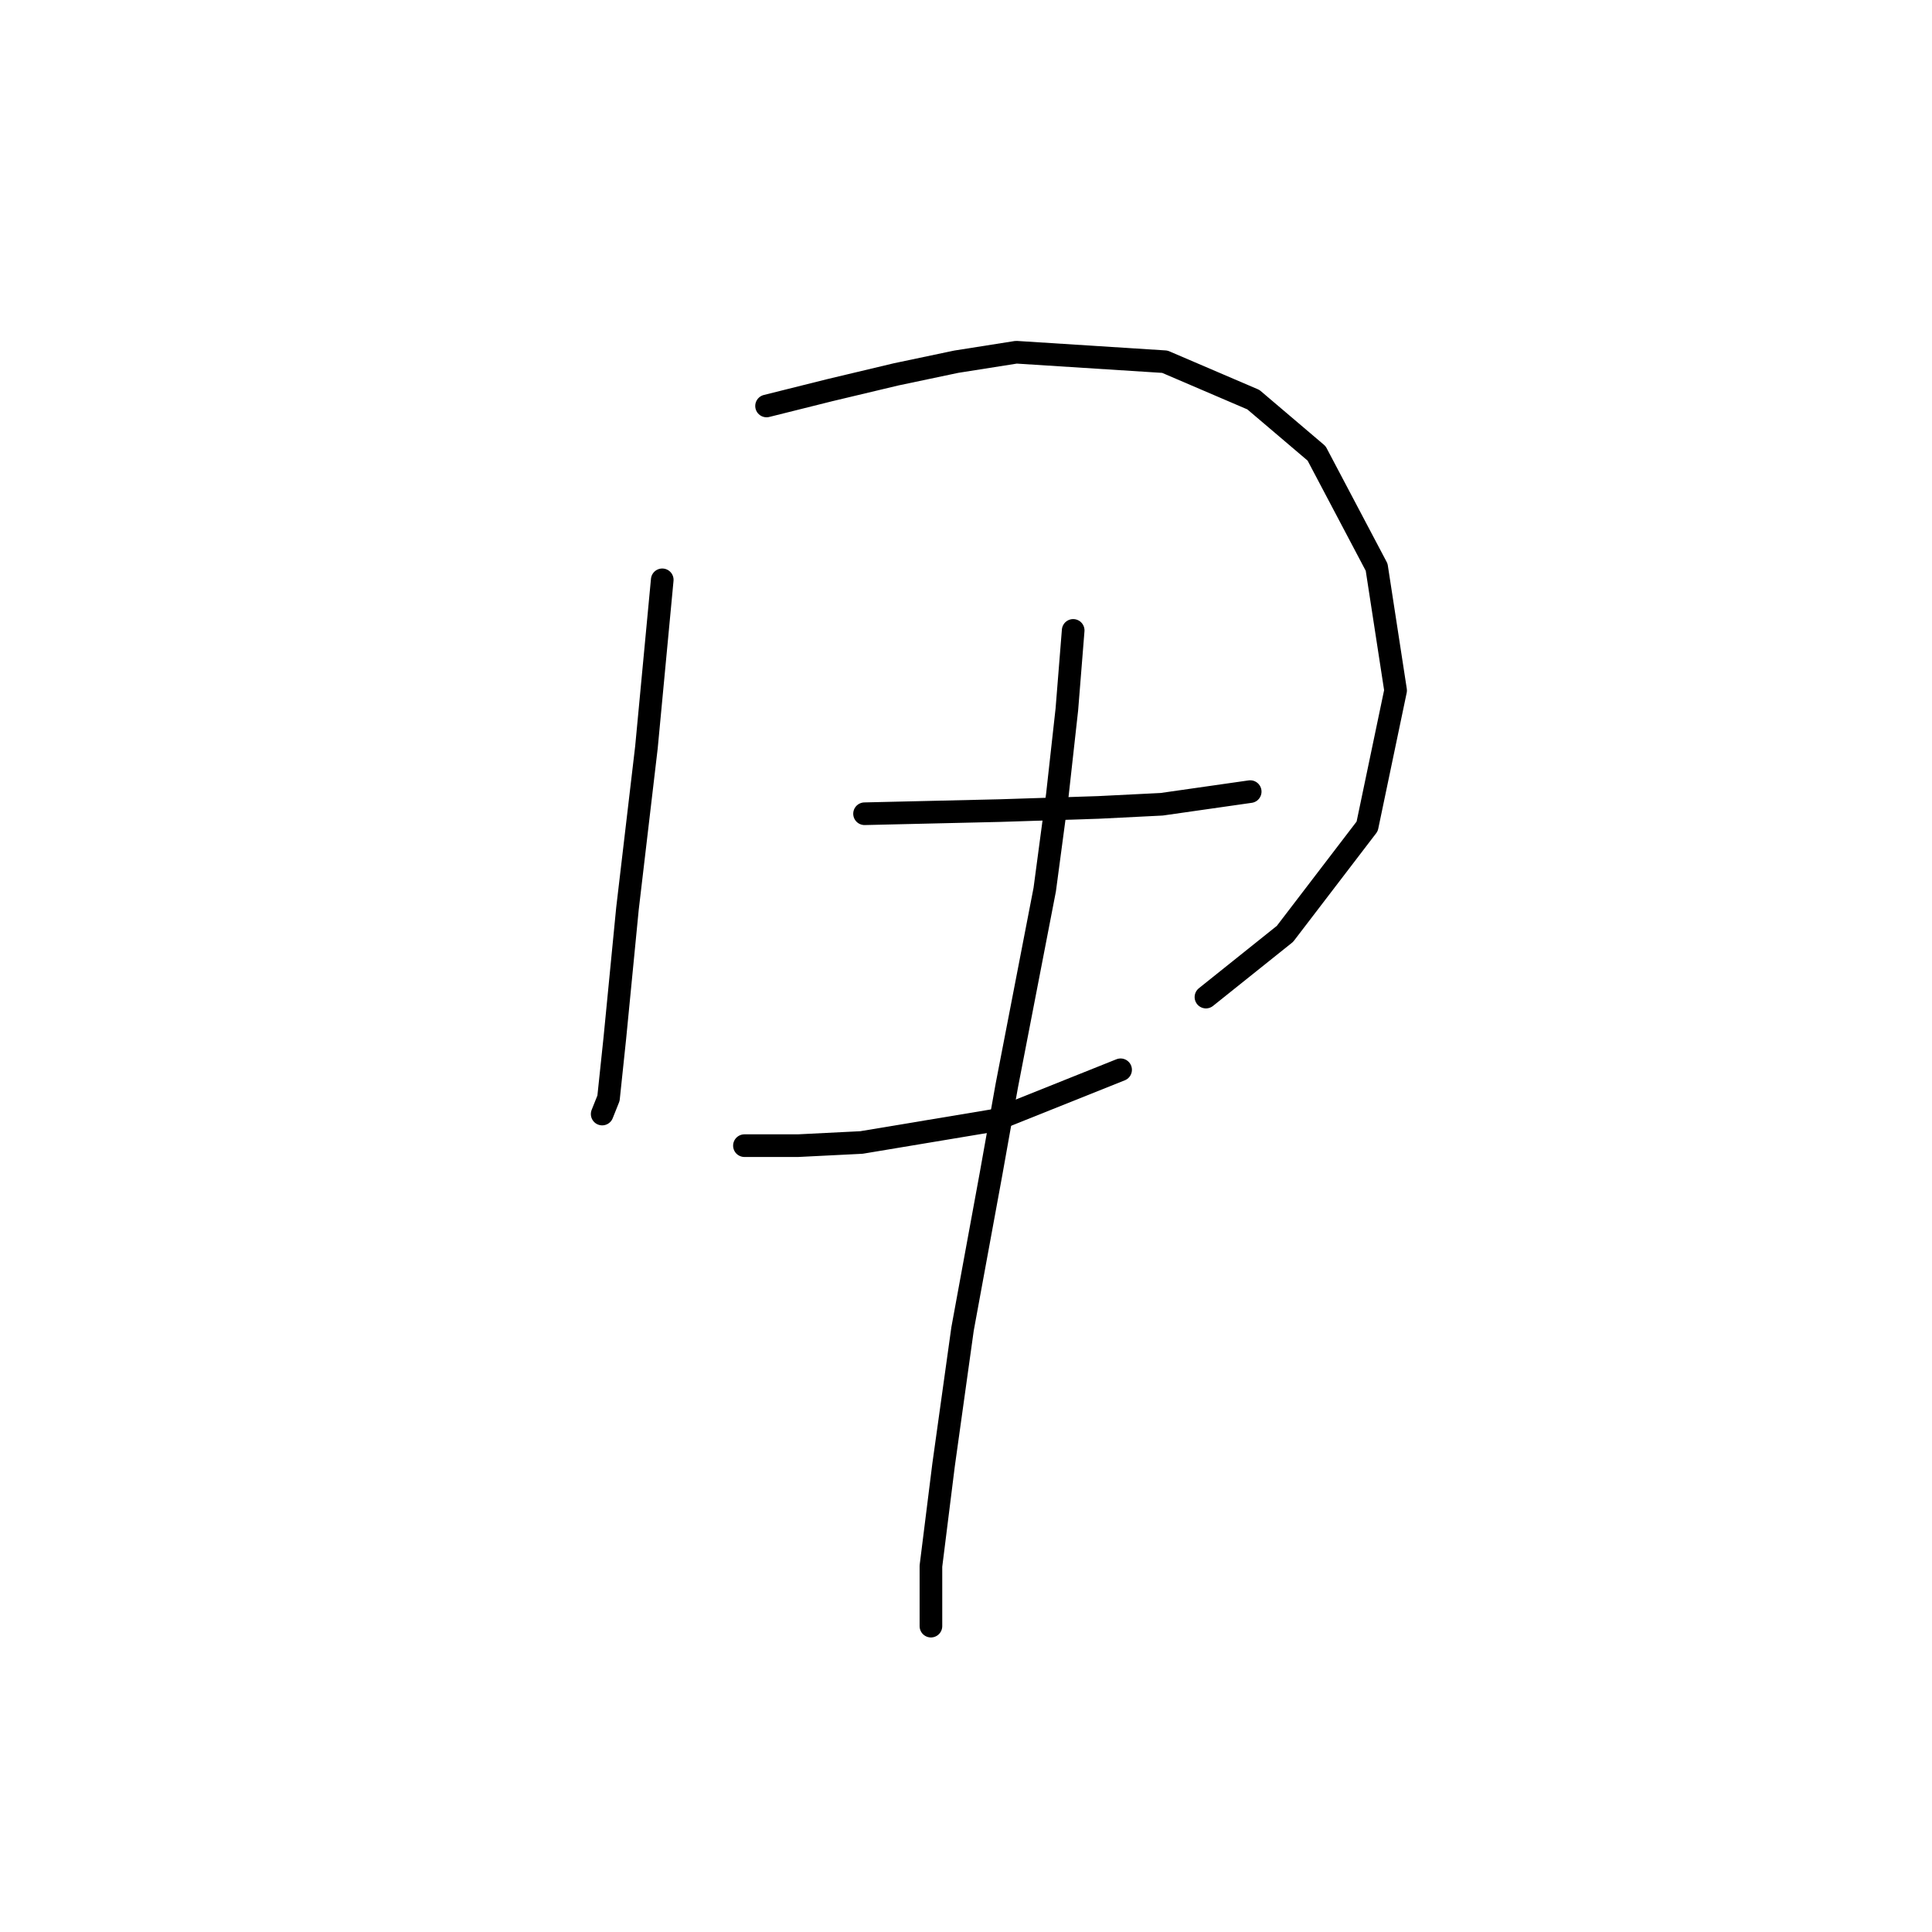 <?xml version="1.0" standalone="no"?>
    <svg width="256" height="256" xmlns="http://www.w3.org/2000/svg" version="1.1">
    <polyline stroke="black" stroke-width="3" stroke-linecap="round" fill="transparent" stroke-linejoin="round" points="87.751 76.83 85.656 99.029 83.143 120.391 81.468 137.564 80.63 145.522 79.792 147.617 79.792 147.617 " />
        <polyline stroke="black" stroke-width="3" stroke-linecap="round" fill="transparent" stroke-linejoin="round" points="101.573 53.793 109.95 51.699 118.746 49.604 126.704 47.929 134.663 46.672 154.349 47.929 166.077 52.955 174.454 60.076 182.412 75.155 184.925 91.49 181.156 109.501 170.265 123.742 159.794 132.119 159.794 132.119 " />
        <polyline stroke="black" stroke-width="3" stroke-linecap="round" fill="transparent" stroke-linejoin="round" points="114.557 107.825 132.568 107.406 145.553 106.988 153.93 106.569 165.658 104.893 165.658 104.893 " />
        <polyline stroke="black" stroke-width="3" stroke-linecap="round" fill="transparent" stroke-linejoin="round" points="98.641 151.805 105.761 151.805 114.139 151.386 131.731 148.454 148.485 141.753 148.485 141.753 " />
        <polyline stroke="black" stroke-width="3" stroke-linecap="round" fill="transparent" stroke-linejoin="round" points="142.202 83.532 141.364 94.003 140.108 105.312 138.432 117.878 133.406 143.847 131.312 155.575 127.542 176.099 125.029 194.11 123.353 207.513 123.353 215.471 123.353 215.471 " />
        </svg>
